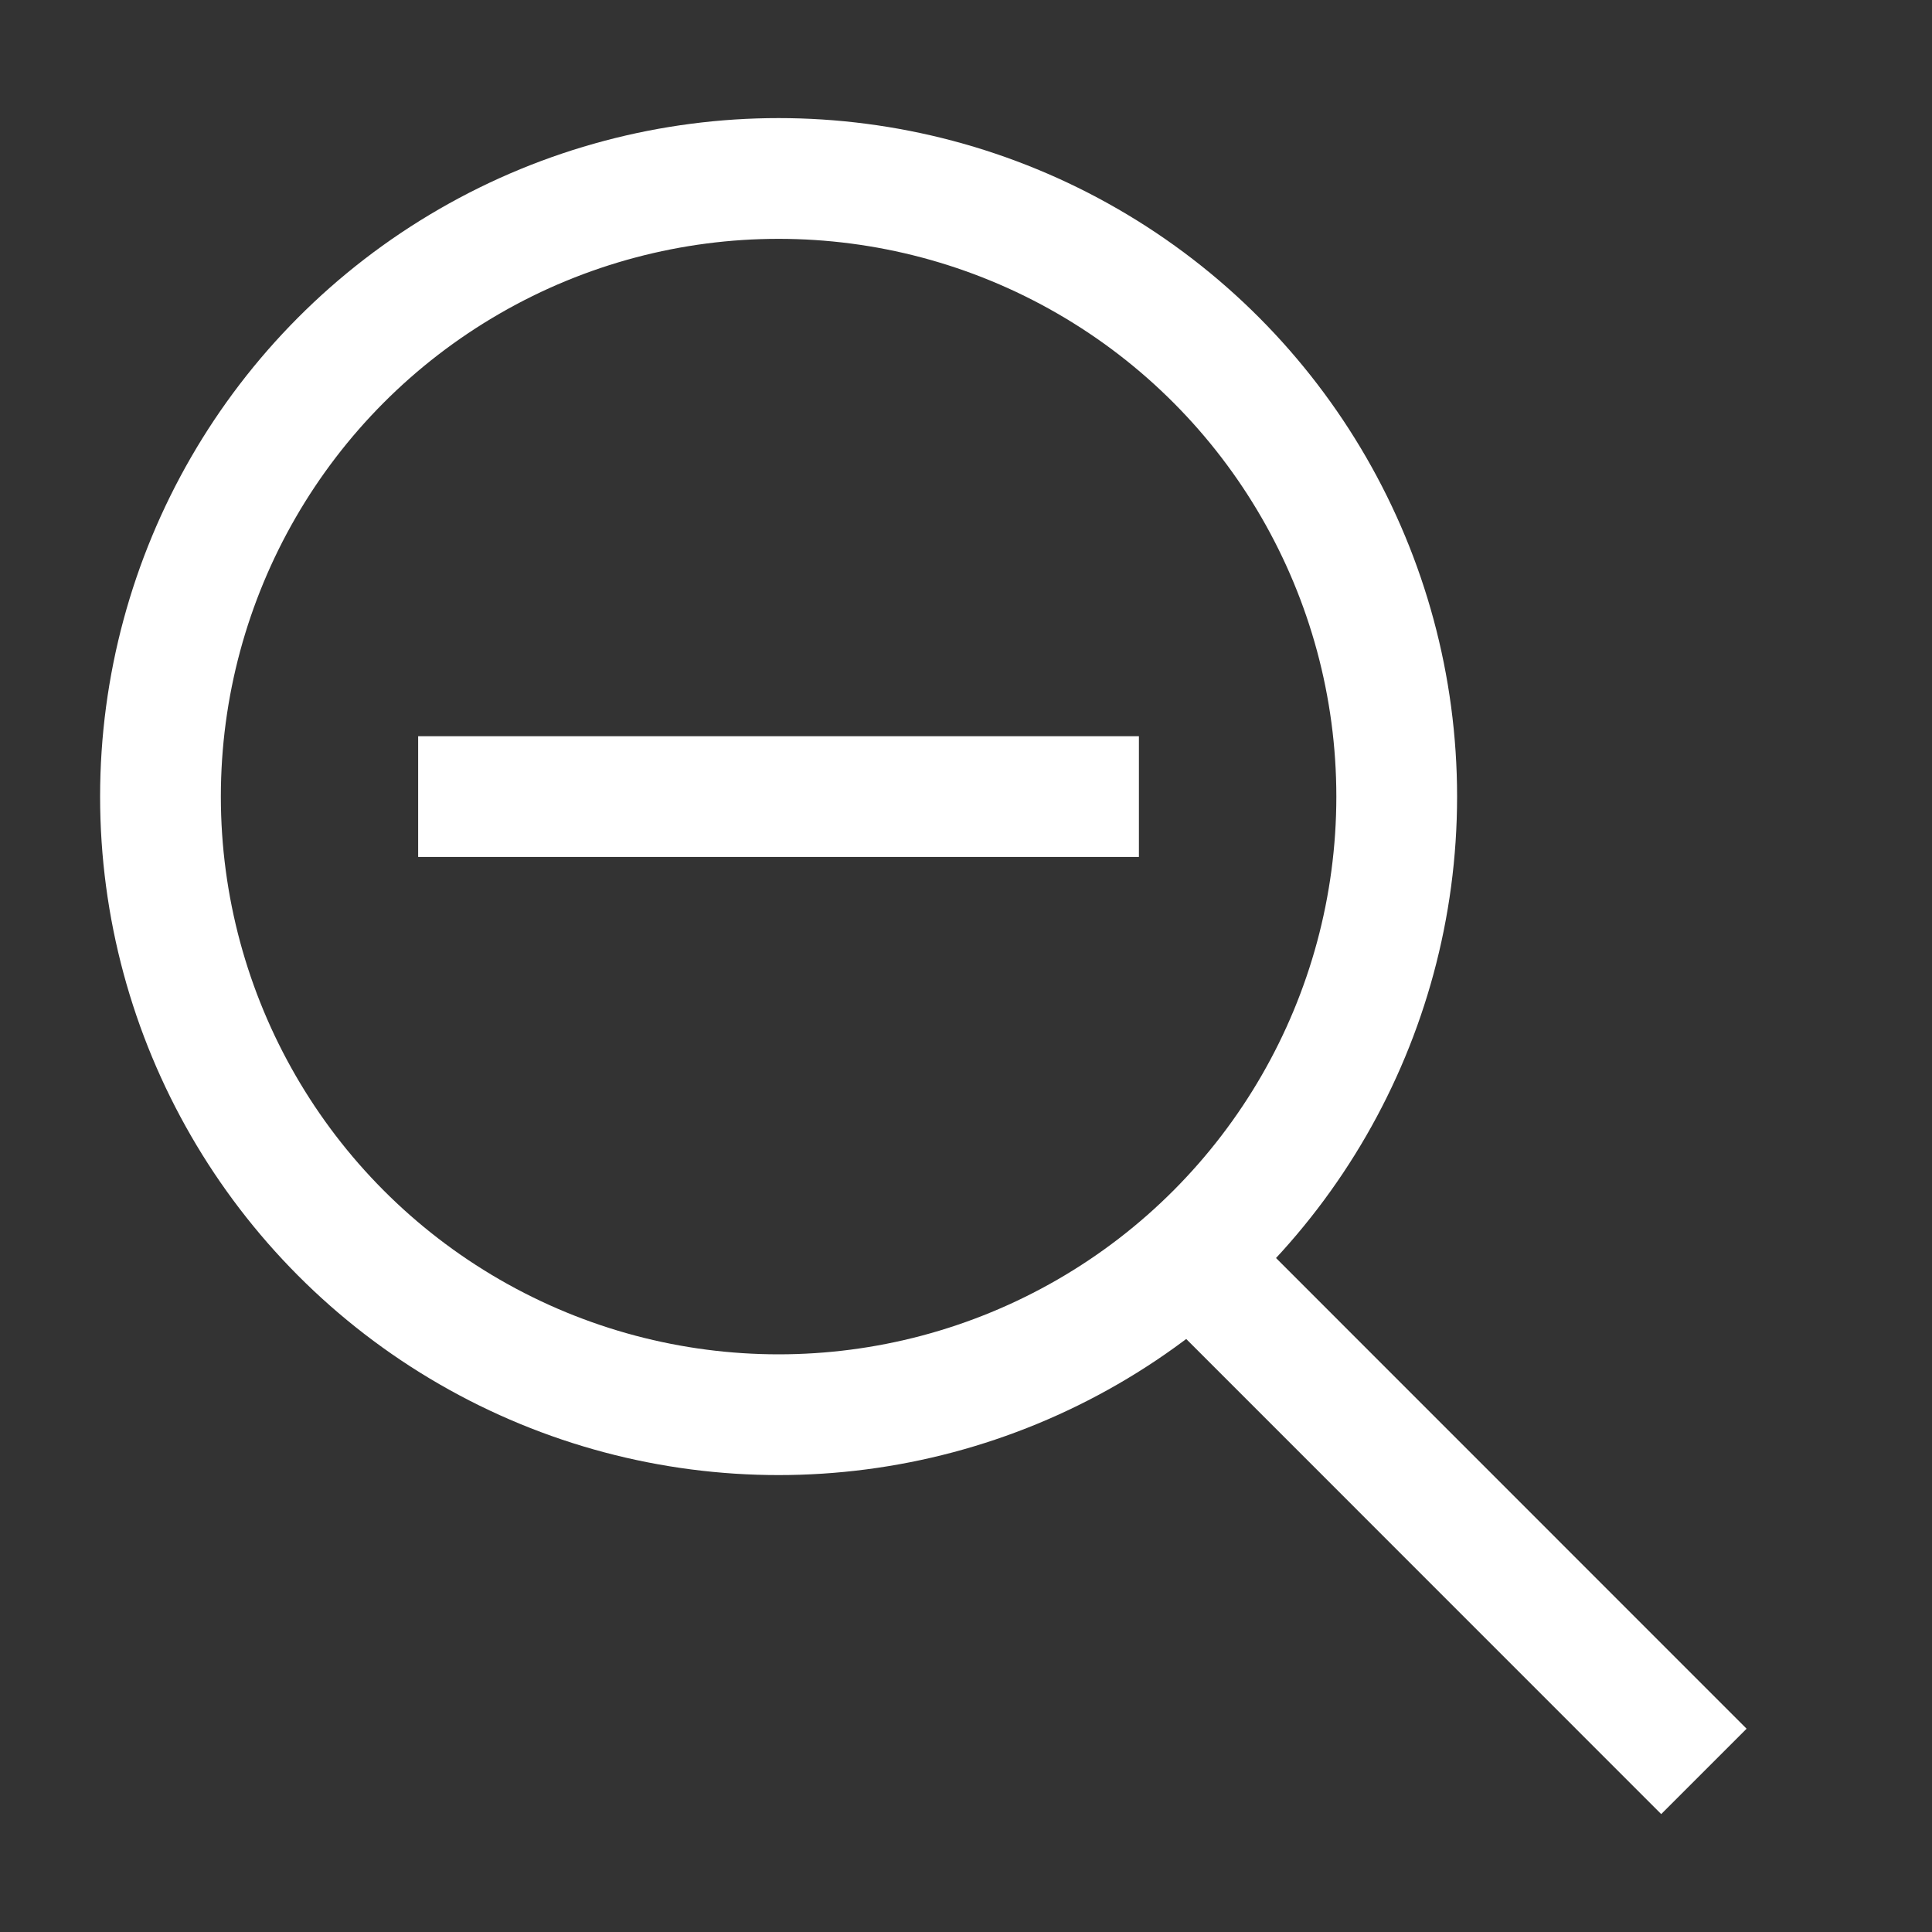 <?xml version="1.0" encoding="utf-8"?>
<!-- Generator: Adobe Illustrator 16.0.0, SVG Export Plug-In . SVG Version: 6.00 Build 0)  -->
<!DOCTYPE svg PUBLIC "-//W3C//DTD SVG 1.1//EN" "http://www.w3.org/Graphics/SVG/1.1/DTD/svg11.dtd">
<svg version="1.1" xmlns="http://www.w3.org/2000/svg" xmlns:xlink="http://www.w3.org/1999/xlink" x="0px" y="0px"
	 width="16px" height="16px" viewBox="0 0 16 16" enable-background="new 0 0 16 16" xml:space="preserve">
<rect x="0" y="0" width="16" height="16" fill="#333333" stroke="none"/>
<circle fill="none" stroke="#FFFFFF" stroke-miterlimit="10" cx="6.448" cy="6.597" r="5.119"/>
<line fill="none" stroke="#FFFFFF" stroke-miterlimit="10" x1="9.857" y1="10.415" x2="14.111" y2="14.67"/>
<line fill="none" stroke="#FFFFFF" stroke-miterlimit="10" x1="3.463" y1="6.597" x2="9.432" y2="6.597"/>
</svg>
